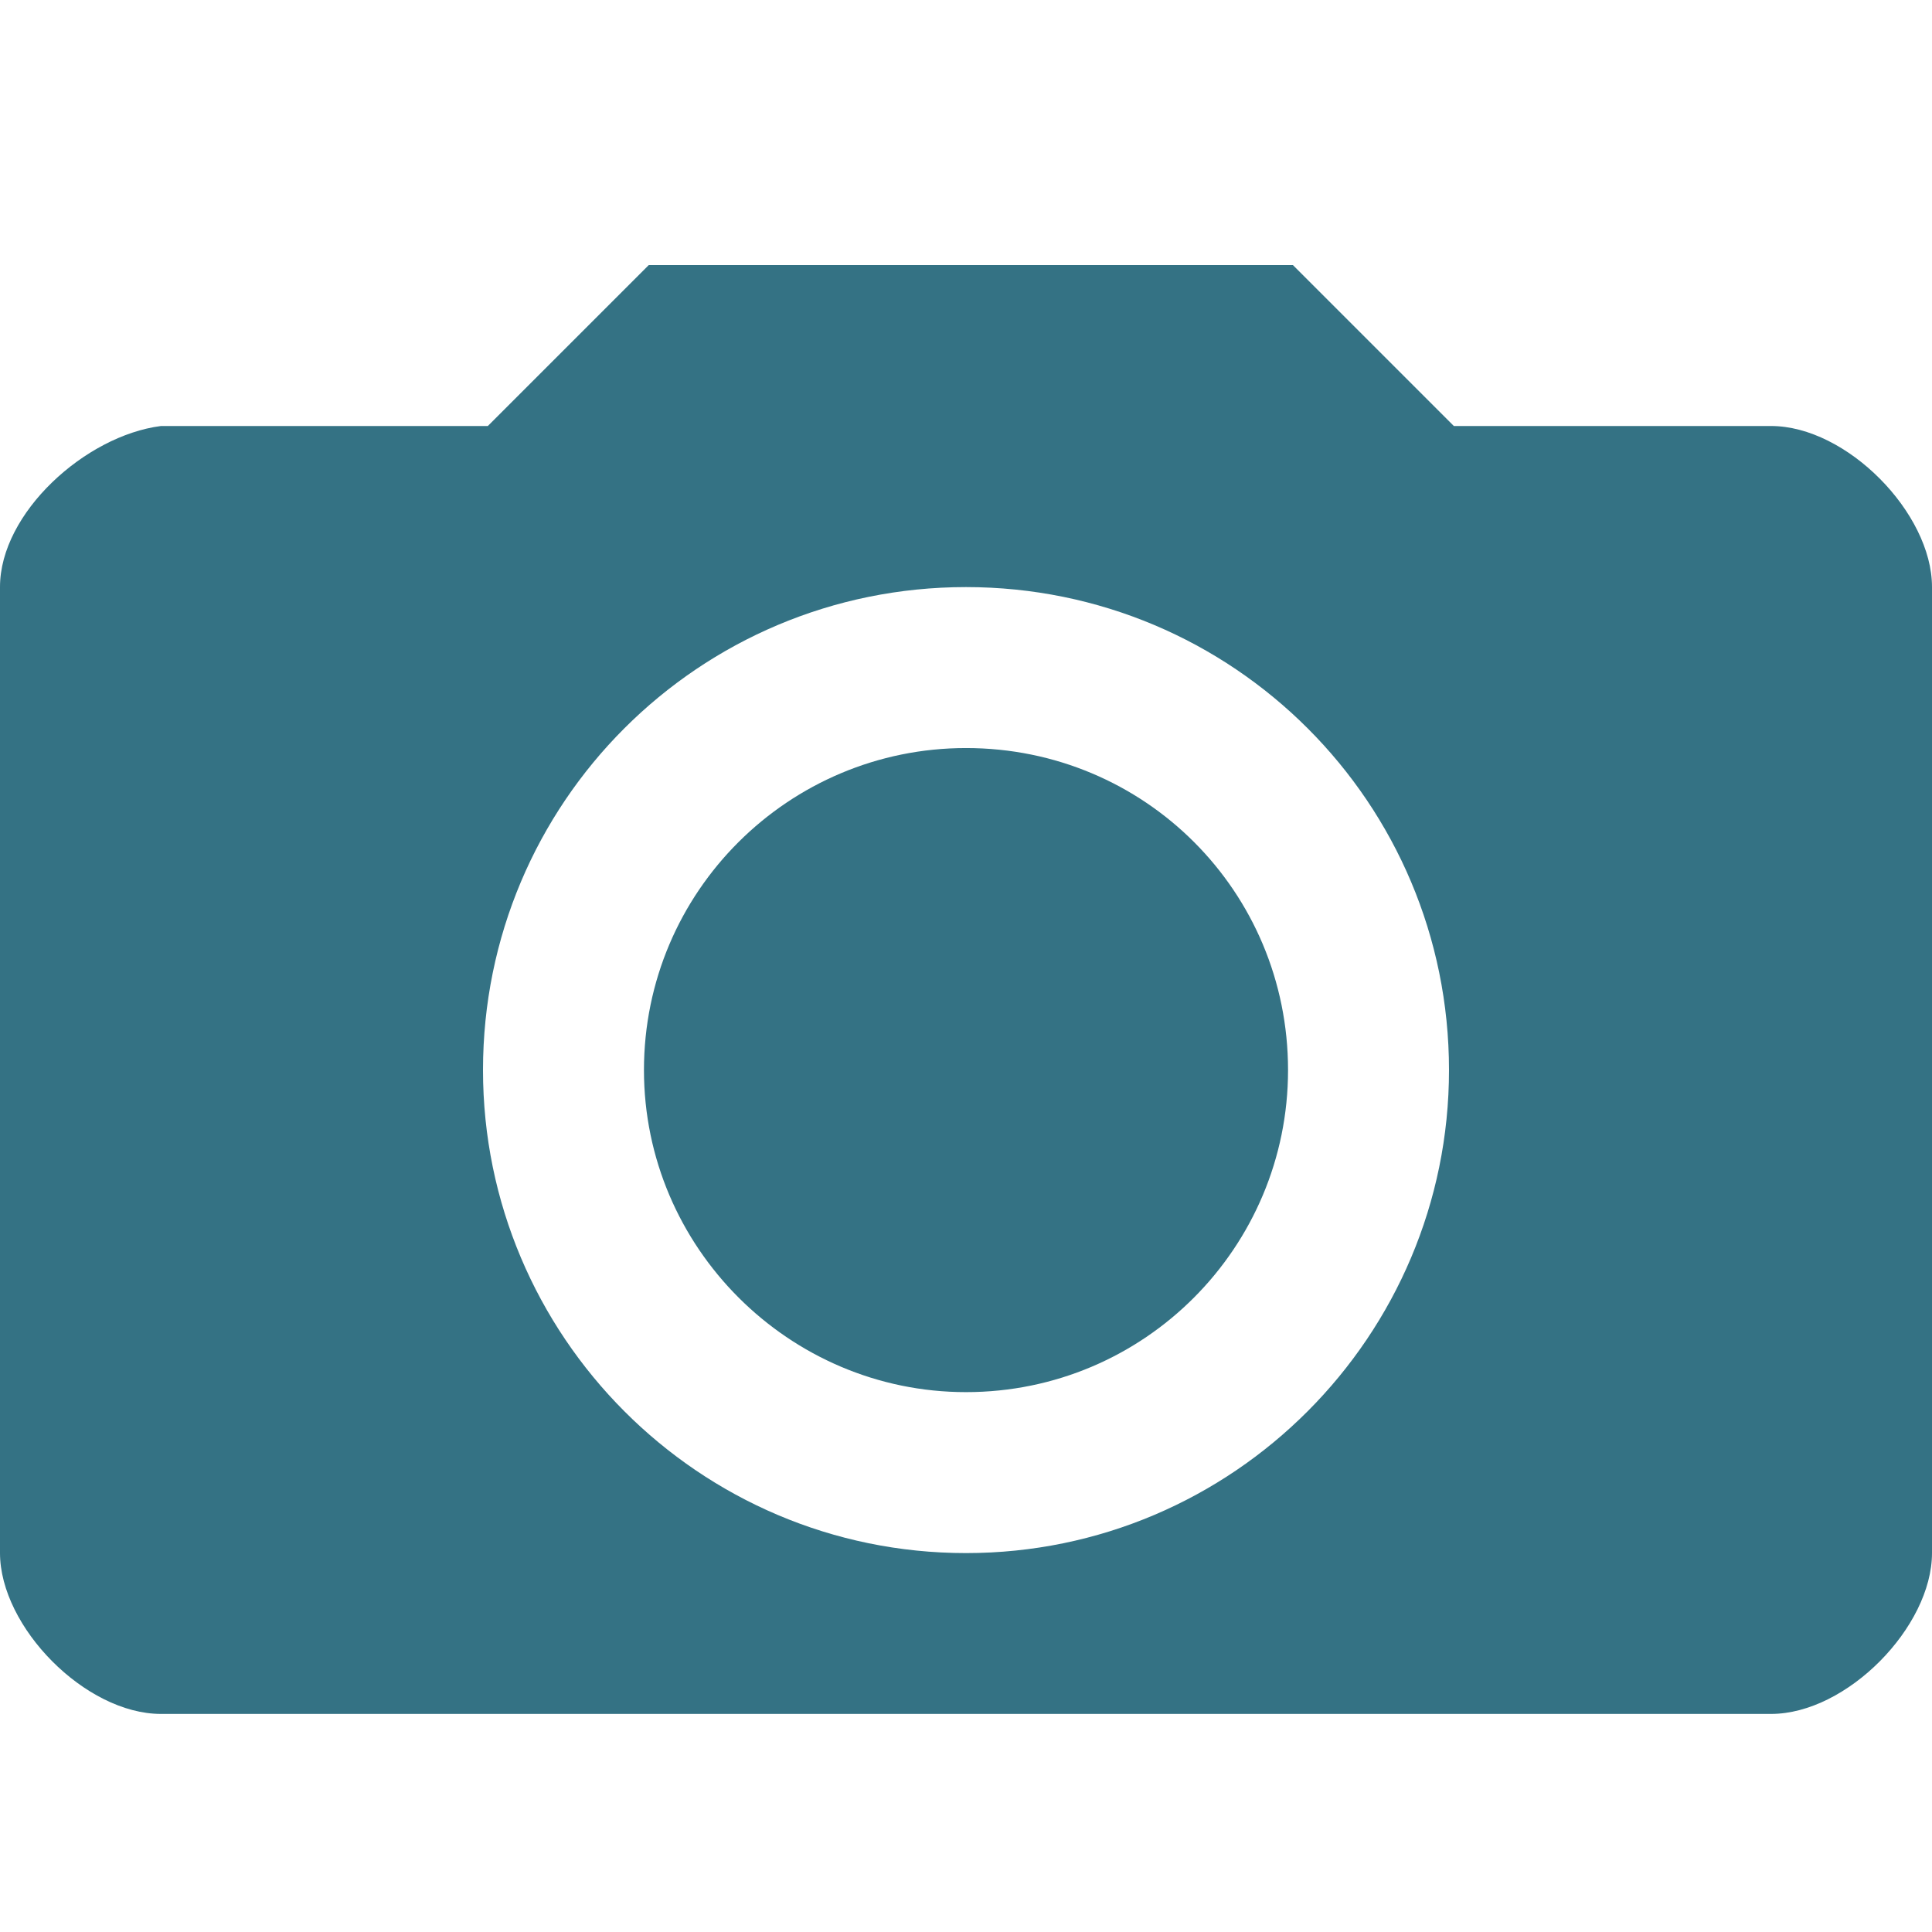 <?xml version="1.0" encoding="UTF-8" standalone="no"?>
<svg
   width="16"
   height="16"
   version="1.1"
   id="svg2"
   sodipodi:docname="nwg-screenshot.svg"
   inkscape:version="1.3 (0e150ed6c4, 2023-07-21)"
   xml:space="preserve"
   xmlns:inkscape="http://www.inkscape.org/namespaces/inkscape"
   xmlns:sodipodi="http://sodipodi.sourceforge.net/DTD/sodipodi-0.dtd"
   xmlns="http://www.w3.org/2000/svg"
   xmlns:svg="http://www.w3.org/2000/svg"><defs
     id="defs2" /><sodipodi:namedview
     id="namedview2"
     pagecolor="#ffffff"
     bordercolor="#666666"
     borderopacity="1.0"
     inkscape:showpageshadow="2"
     inkscape:pageopacity="0.0"
     inkscape:pagecheckerboard="0"
     inkscape:deskcolor="#d1d1d1"
     inkscape:zoom="14.75"
     inkscape:cx="7.9661017"
     inkscape:cy="8.0338983"
     inkscape:window-width="2552"
     inkscape:window-height="1372"
     inkscape:window-x="0"
     inkscape:window-y="0"
     inkscape:window-maximized="1"
     inkscape:current-layer="svg2"
     showgrid="false" /><path
     id="path10"
     style="color:#000000;fill:#347284;fill-opacity:1;stroke-width:1.333;stroke-linecap:round;stroke-linejoin:round;stroke-miterlimit:2;-inkscape-stroke:none"
     d="M 5.373,2.195 4.04,3.528 H 1.333 C 0.707,3.608 0,4.248 0,4.861 v 8 c 0,0.613 0.707,1.333 1.333,1.333 H 14.667 c 0.627,0 1.333,-0.72 1.333,-1.333 V 4.861 C 16,4.248 15.293,3.528 14.667,3.528 H 12.04 L 10.707,2.195 Z m 2.627,2.667 c 2.213,0 4,1.787 4,4 0,2.2 -1.787,4 -4,4 -2.213,0 -4,-1.8 -4,-4 0,-2.213 1.787,-4 4,-4 z m 0,1.333 c -1.467,0 -2.667,1.187 -2.667,2.667 0,1.467 1.2,2.667 2.667,2.667 1.48,0 2.667,-1.2 2.667,-2.667 0,-1.48 -1.187,-2.667 -2.667,-2.667 z" /></svg>
